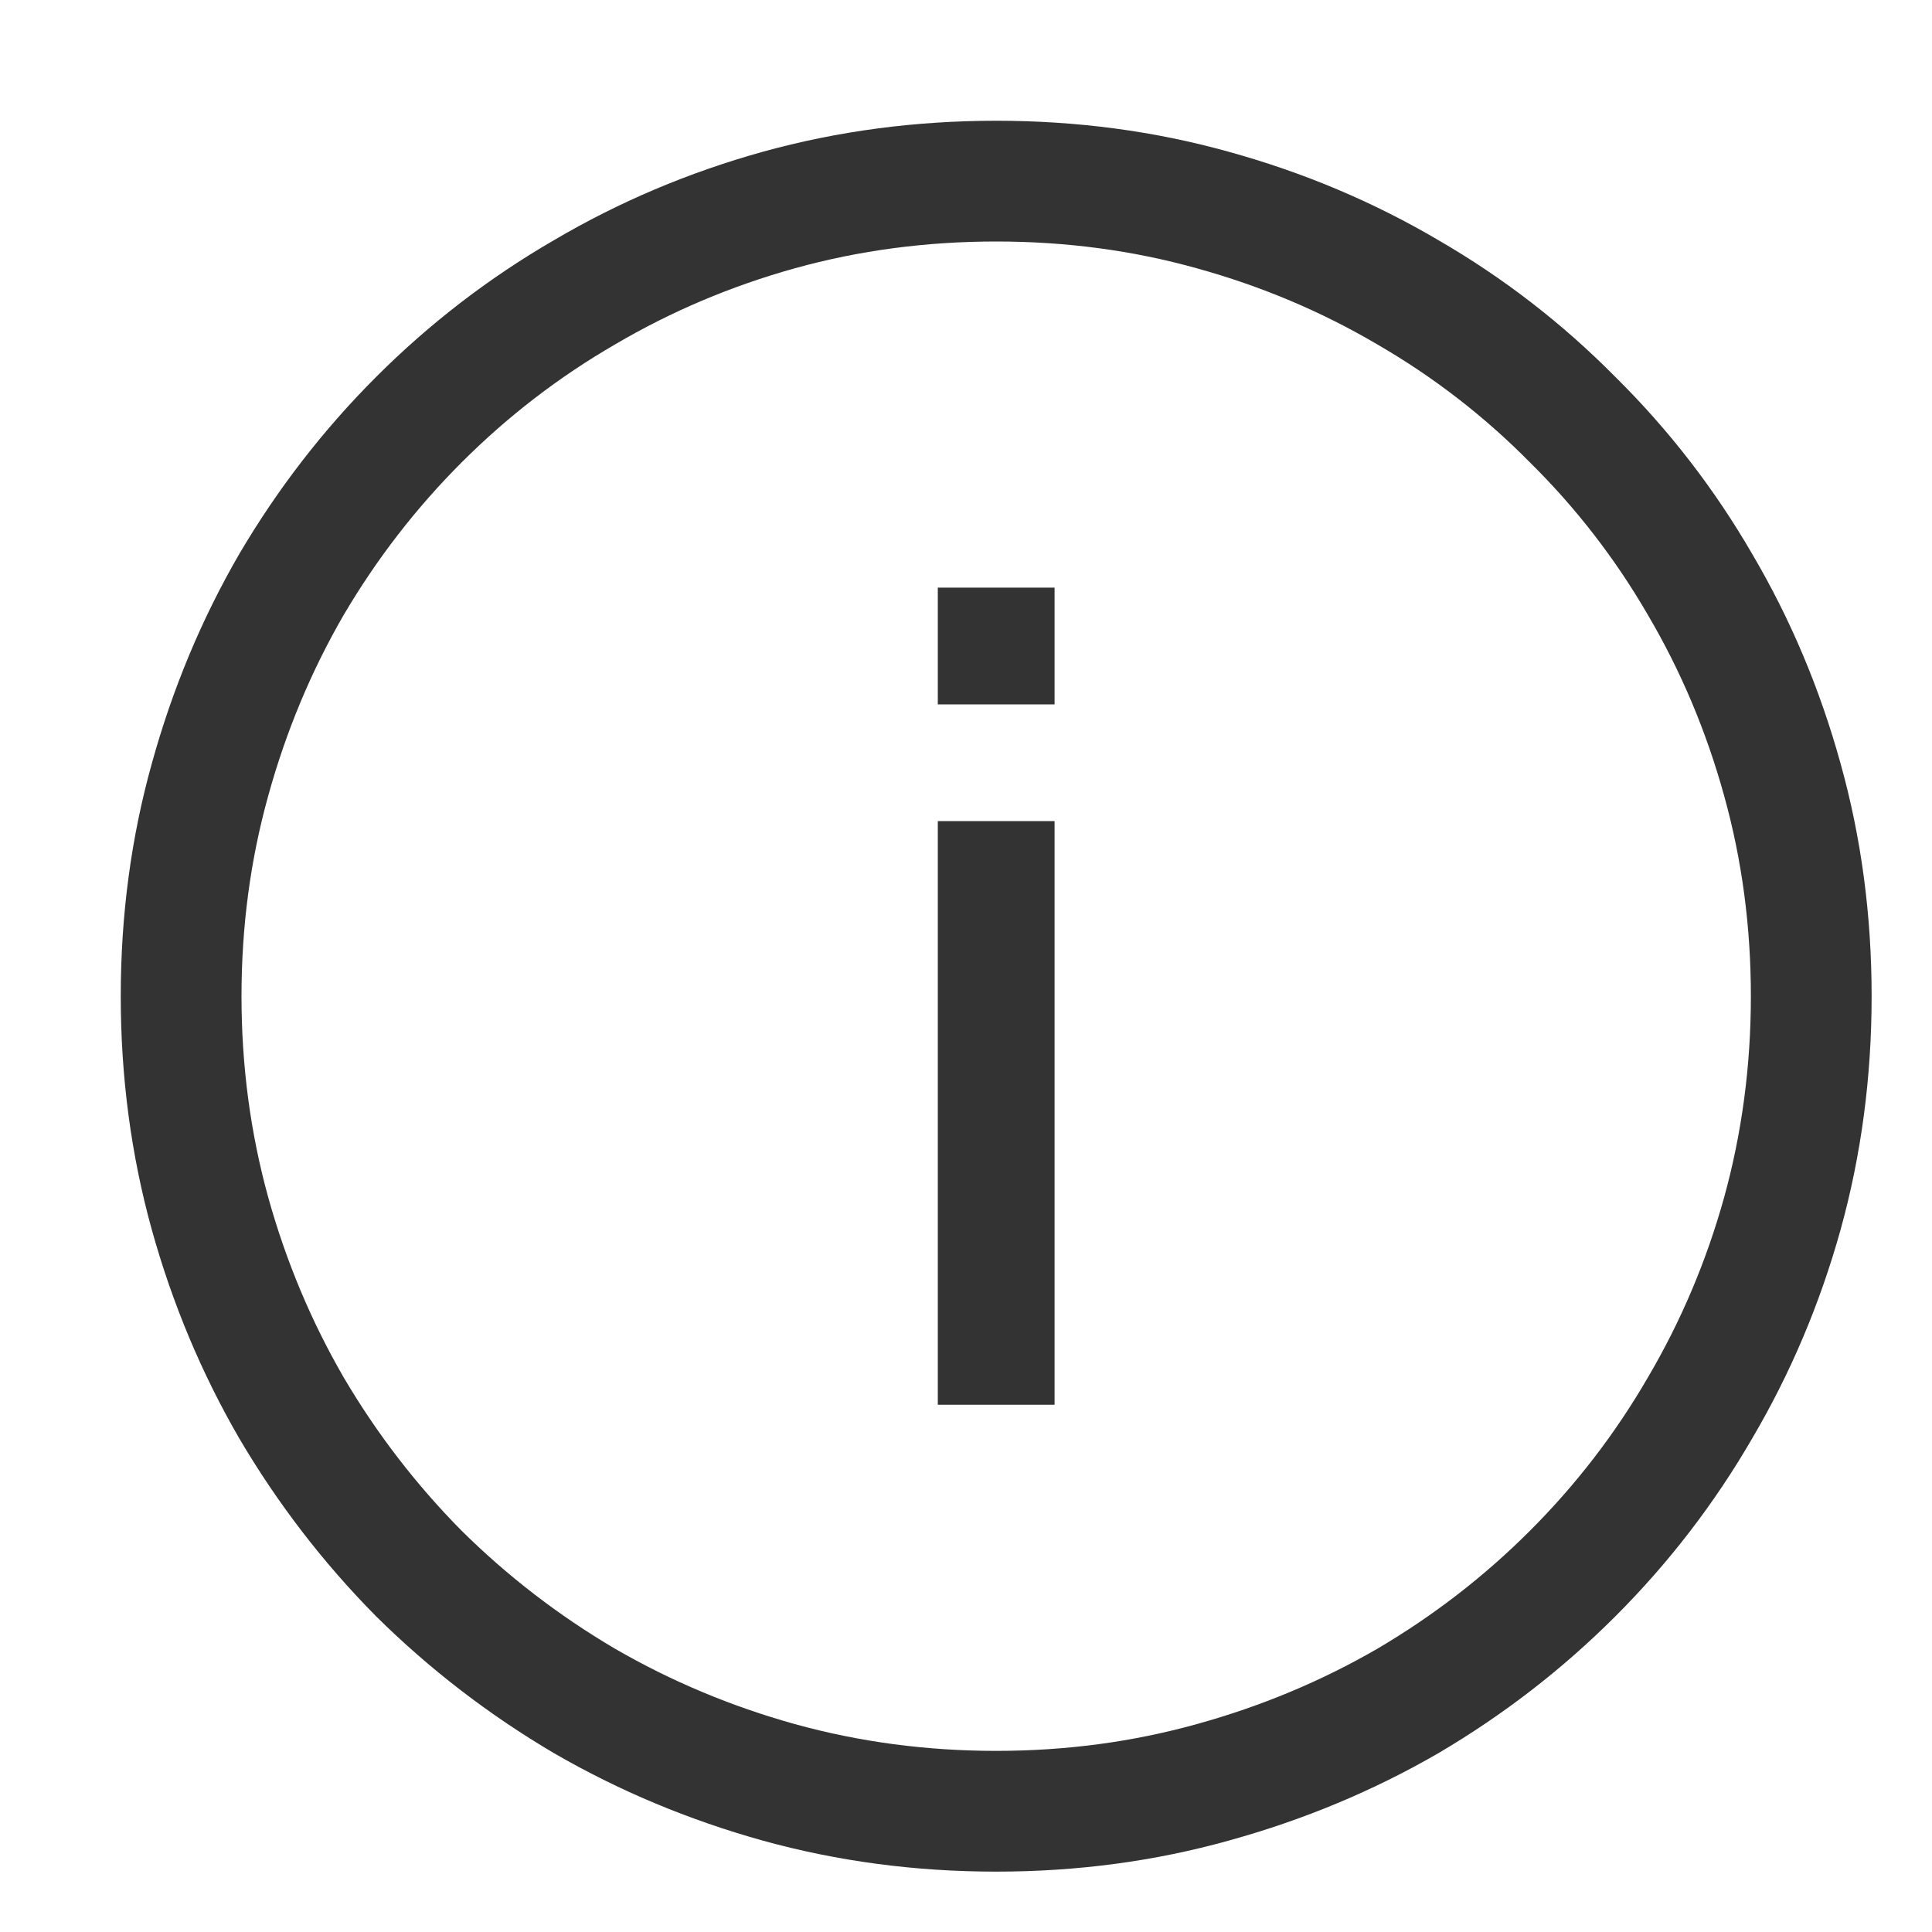 <svg width="32" height="32" viewBox="0 0 32 32" fill="none" xmlns="http://www.w3.org/2000/svg">
<path fill-rule="evenodd" clip-rule="evenodd" d="M15.533 9.733V11.667H17.467V9.733H15.533Z" fill="#333333"/>
<path fill-rule="evenodd" clip-rule="evenodd" d="M12.633 30.486C13.872 30.829 15.161 31 16.5 31C17.839 31 19.123 30.829 20.352 30.486C21.59 30.144 22.748 29.661 23.826 29.037C24.903 28.402 25.88 27.647 26.756 26.771C27.642 25.885 28.397 24.903 29.021 23.826C29.656 22.748 30.144 21.595 30.486 20.367C30.829 19.128 31 17.839 31 16.5C31 15.161 30.829 13.877 30.486 12.648C30.144 11.41 29.656 10.252 29.021 9.174C28.397 8.097 27.642 7.12 26.756 6.244C25.88 5.358 24.903 4.603 23.826 3.979C22.748 3.344 21.59 2.856 20.352 2.514C19.123 2.171 17.839 2 16.5 2C15.161 2 13.872 2.171 12.633 2.514C11.405 2.856 10.252 3.344 9.174 3.979C8.097 4.603 7.115 5.358 6.229 6.244C5.353 7.12 4.598 8.097 3.964 9.174C3.339 10.252 2.856 11.41 2.514 12.648C2.171 13.877 2 15.161 2 16.5C2 17.839 2.171 19.128 2.514 20.367C2.856 21.595 3.339 22.748 3.964 23.826C4.598 24.903 5.353 25.885 6.229 26.771C7.115 27.647 8.097 28.402 9.174 29.037C10.252 29.661 11.405 30.144 12.633 30.486ZM13.167 28.557C14.234 28.852 15.345 29 16.5 29C17.654 29 18.761 28.852 19.82 28.557C20.888 28.262 21.886 27.845 22.815 27.307C23.744 26.76 24.586 26.109 25.341 25.354C26.105 24.59 26.756 23.744 27.294 22.815C27.841 21.886 28.262 20.892 28.557 19.833C28.852 18.765 29 17.654 29 16.5C29 15.345 28.852 14.239 28.557 13.18C28.262 12.112 27.841 11.114 27.294 10.185C26.756 9.256 26.105 8.414 25.341 7.659C24.586 6.895 23.744 6.244 22.815 5.706C21.886 5.159 20.888 4.738 19.82 4.443C18.761 4.147 17.654 4 16.5 4C15.345 4 14.234 4.147 13.167 4.443C12.108 4.738 11.114 5.159 10.185 5.706C9.256 6.244 8.41 6.895 7.646 7.659C6.891 8.414 6.24 9.256 5.693 10.185C5.155 11.114 4.738 12.112 4.443 13.18C4.148 14.239 4 15.345 4 16.5C4 17.654 4.148 18.765 4.443 19.833C4.738 20.892 5.155 21.886 5.693 22.815C6.24 23.744 6.891 24.59 7.646 25.354C8.41 26.109 9.256 26.76 10.185 27.307C11.114 27.845 12.108 28.262 13.167 28.557Z" fill="#333333"/>
<path d="M15.533 13.6H17.467V23.267H15.533V13.6Z" fill="#333333"/>
</svg>

